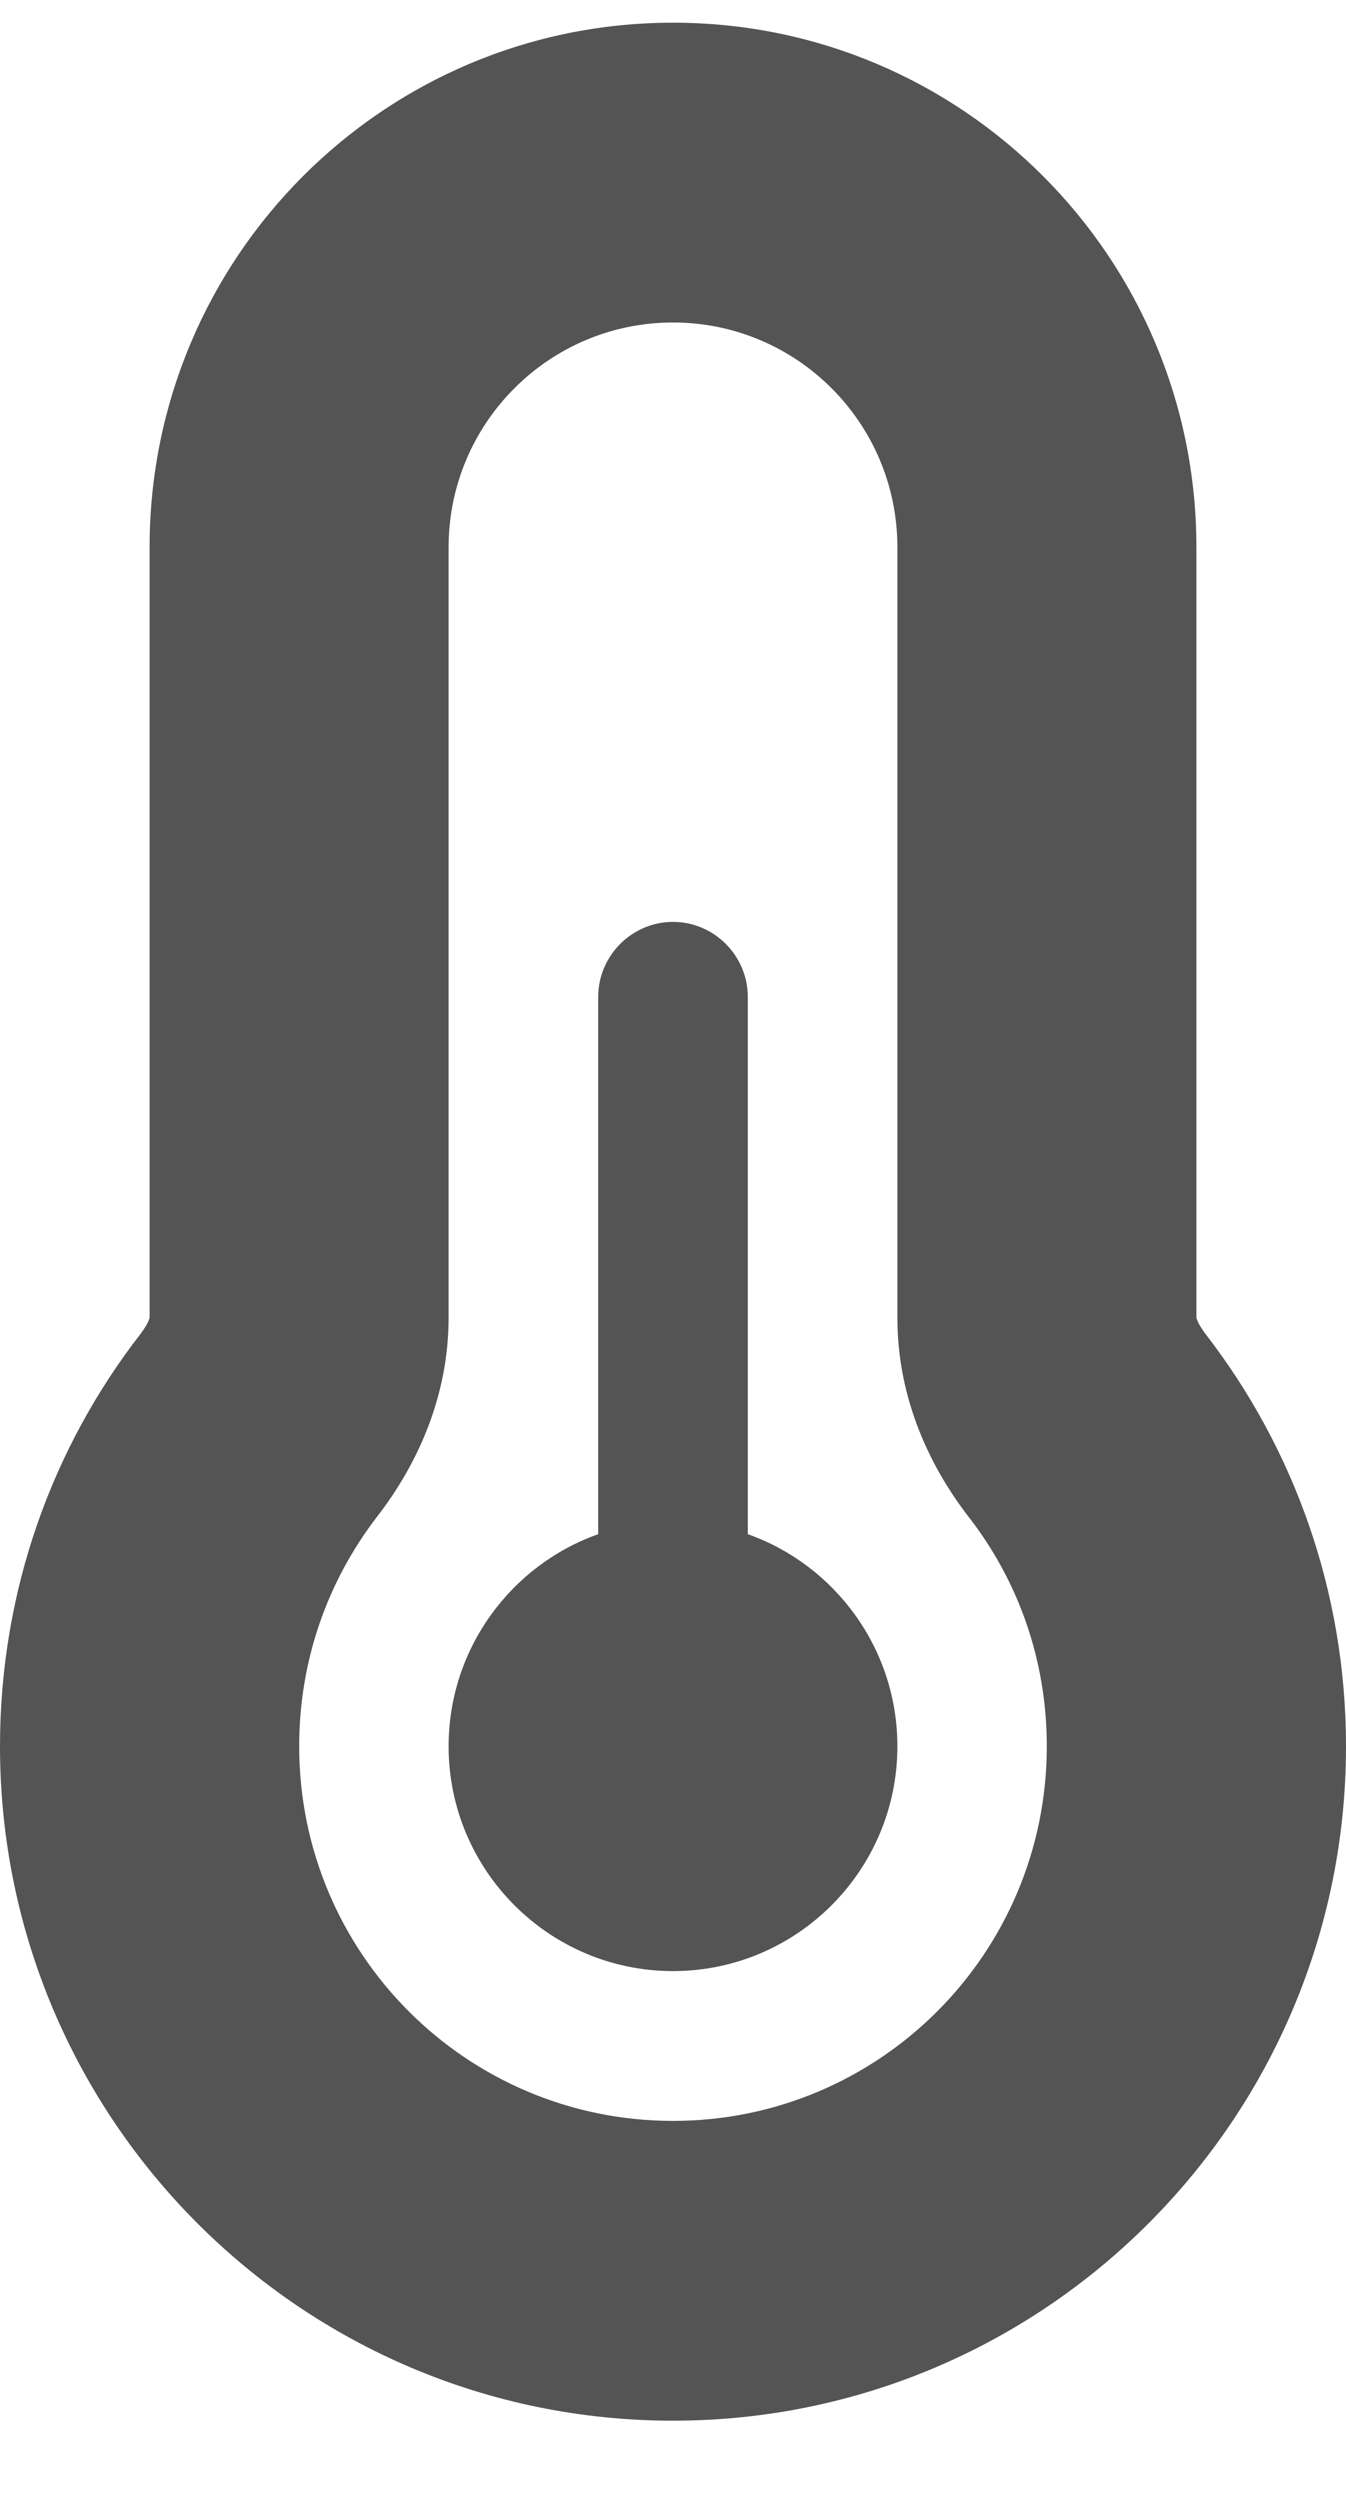 <svg width="7" height="13" viewBox="0 0 7 13" fill="none" xmlns="http://www.w3.org/2000/svg">
<path d="M3.5 1.677C2.856 1.677 2.333 2.2 2.333 2.846V6.852C2.333 7.274 2.161 7.629 1.961 7.887C1.706 8.219 1.556 8.63 1.556 9.081C1.556 10.158 2.426 11.029 3.5 11.029C4.574 11.029 5.444 10.158 5.444 9.081C5.444 8.63 5.294 8.219 5.039 7.89C4.839 7.632 4.667 7.276 4.667 6.855V2.846C4.667 2.2 4.144 1.677 3.5 1.677ZM0.778 2.846C0.778 1.34 1.995 0.118 3.5 0.118C5.005 0.118 6.222 1.338 6.222 2.846V6.852C6.222 6.855 6.225 6.86 6.227 6.867C6.232 6.882 6.247 6.906 6.268 6.935C6.728 7.529 7 8.275 7 9.081C7 11.017 5.432 12.588 3.5 12.588C1.568 12.588 0 11.017 0 9.081C0 8.272 0.272 7.527 0.732 6.935C0.753 6.906 0.768 6.882 0.773 6.867C0.775 6.86 0.778 6.855 0.778 6.852V2.846ZM4.667 9.081C4.667 9.726 4.144 10.25 3.5 10.25C2.856 10.25 2.333 9.726 2.333 9.081C2.333 8.572 2.659 8.138 3.111 7.978V5.184C3.111 4.97 3.286 4.794 3.5 4.794C3.714 4.794 3.889 4.97 3.889 5.184V7.978C4.341 8.138 4.667 8.572 4.667 9.081Z" fill="#545454"/>
</svg>
